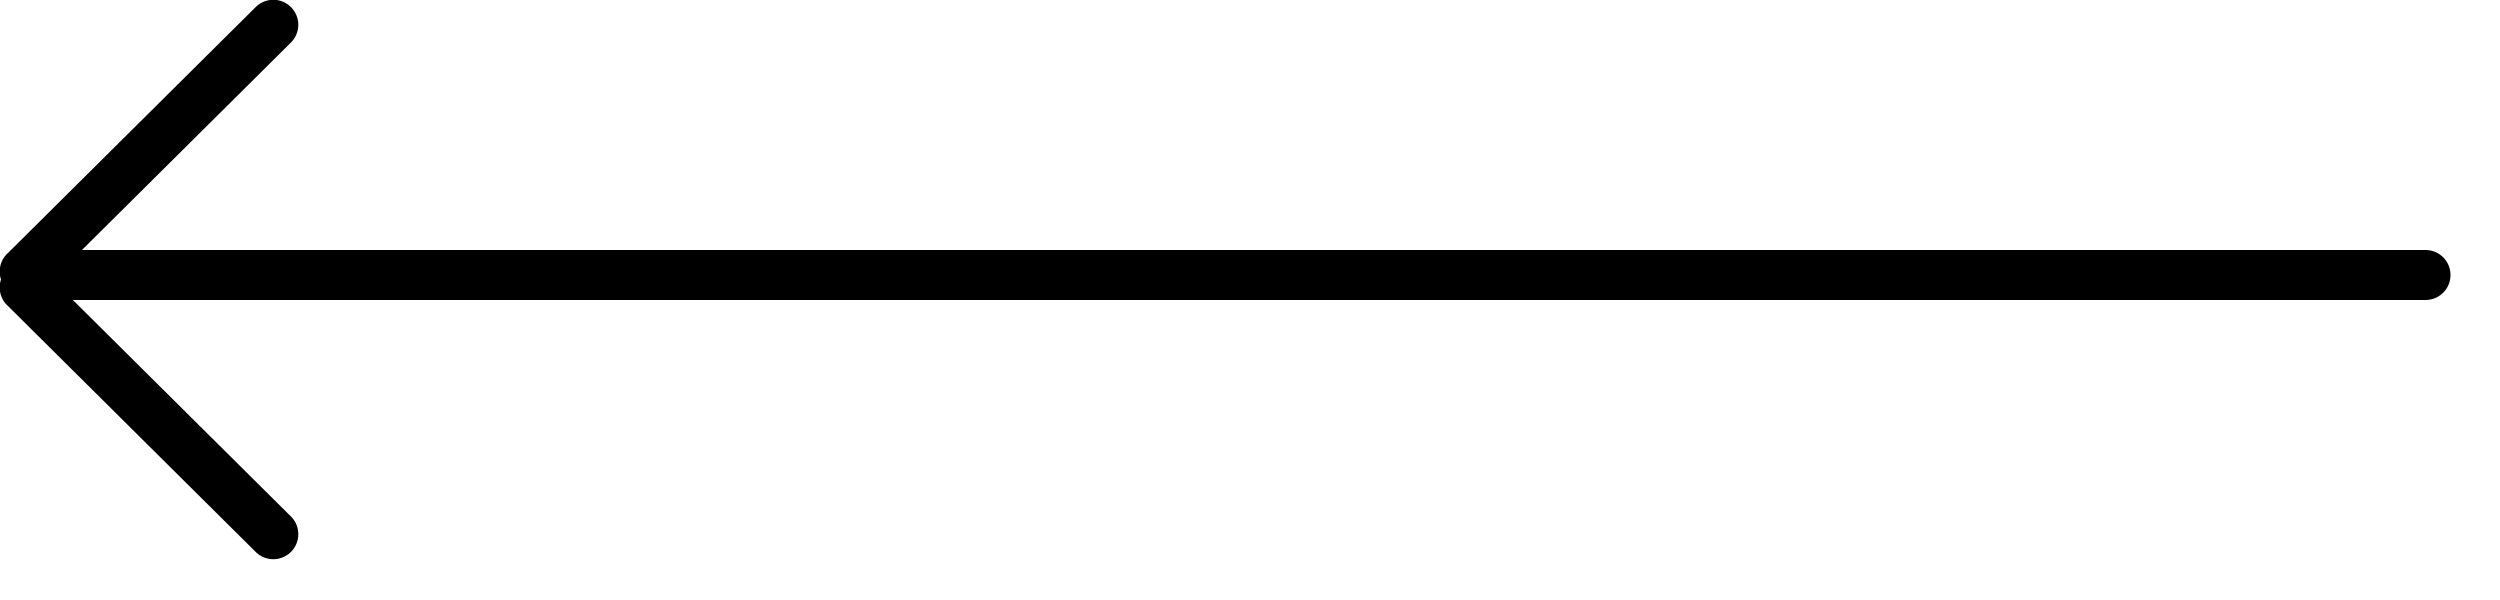 <svg width="50" height="12"
	xmlns="http://www.w3.org/2000/svg"
	xmlns:xlink="http://www.w3.org/1999/xlink" fill='currentColor'
>
<use xlink:href="#a" transform="translate(1 4)" />
<use xlink:href="#b" transform="translate(.5 -.41)" />
<use xlink:href="#b" transform="matrix(1 0 0 -1 .5 11.59)" />
<defs>
	<path id="a" d="M.5 1a.5.5 0 0 0 0 1V1zm47.01 1a.5.5 0 1 0 0-1v1zM.5 2h47.01V1H.5v1z" />
	<path id="b" d="M5.312 1.267a.5.5 0 1 0-.704-.71l.704.71zM-.352 5.48a.5.5 0 1 0 .704.71l-.704-.71zM4.608.557l-4.96 4.924.704.71 4.96-4.924-.704-.71z" />
</defs>
</svg>
